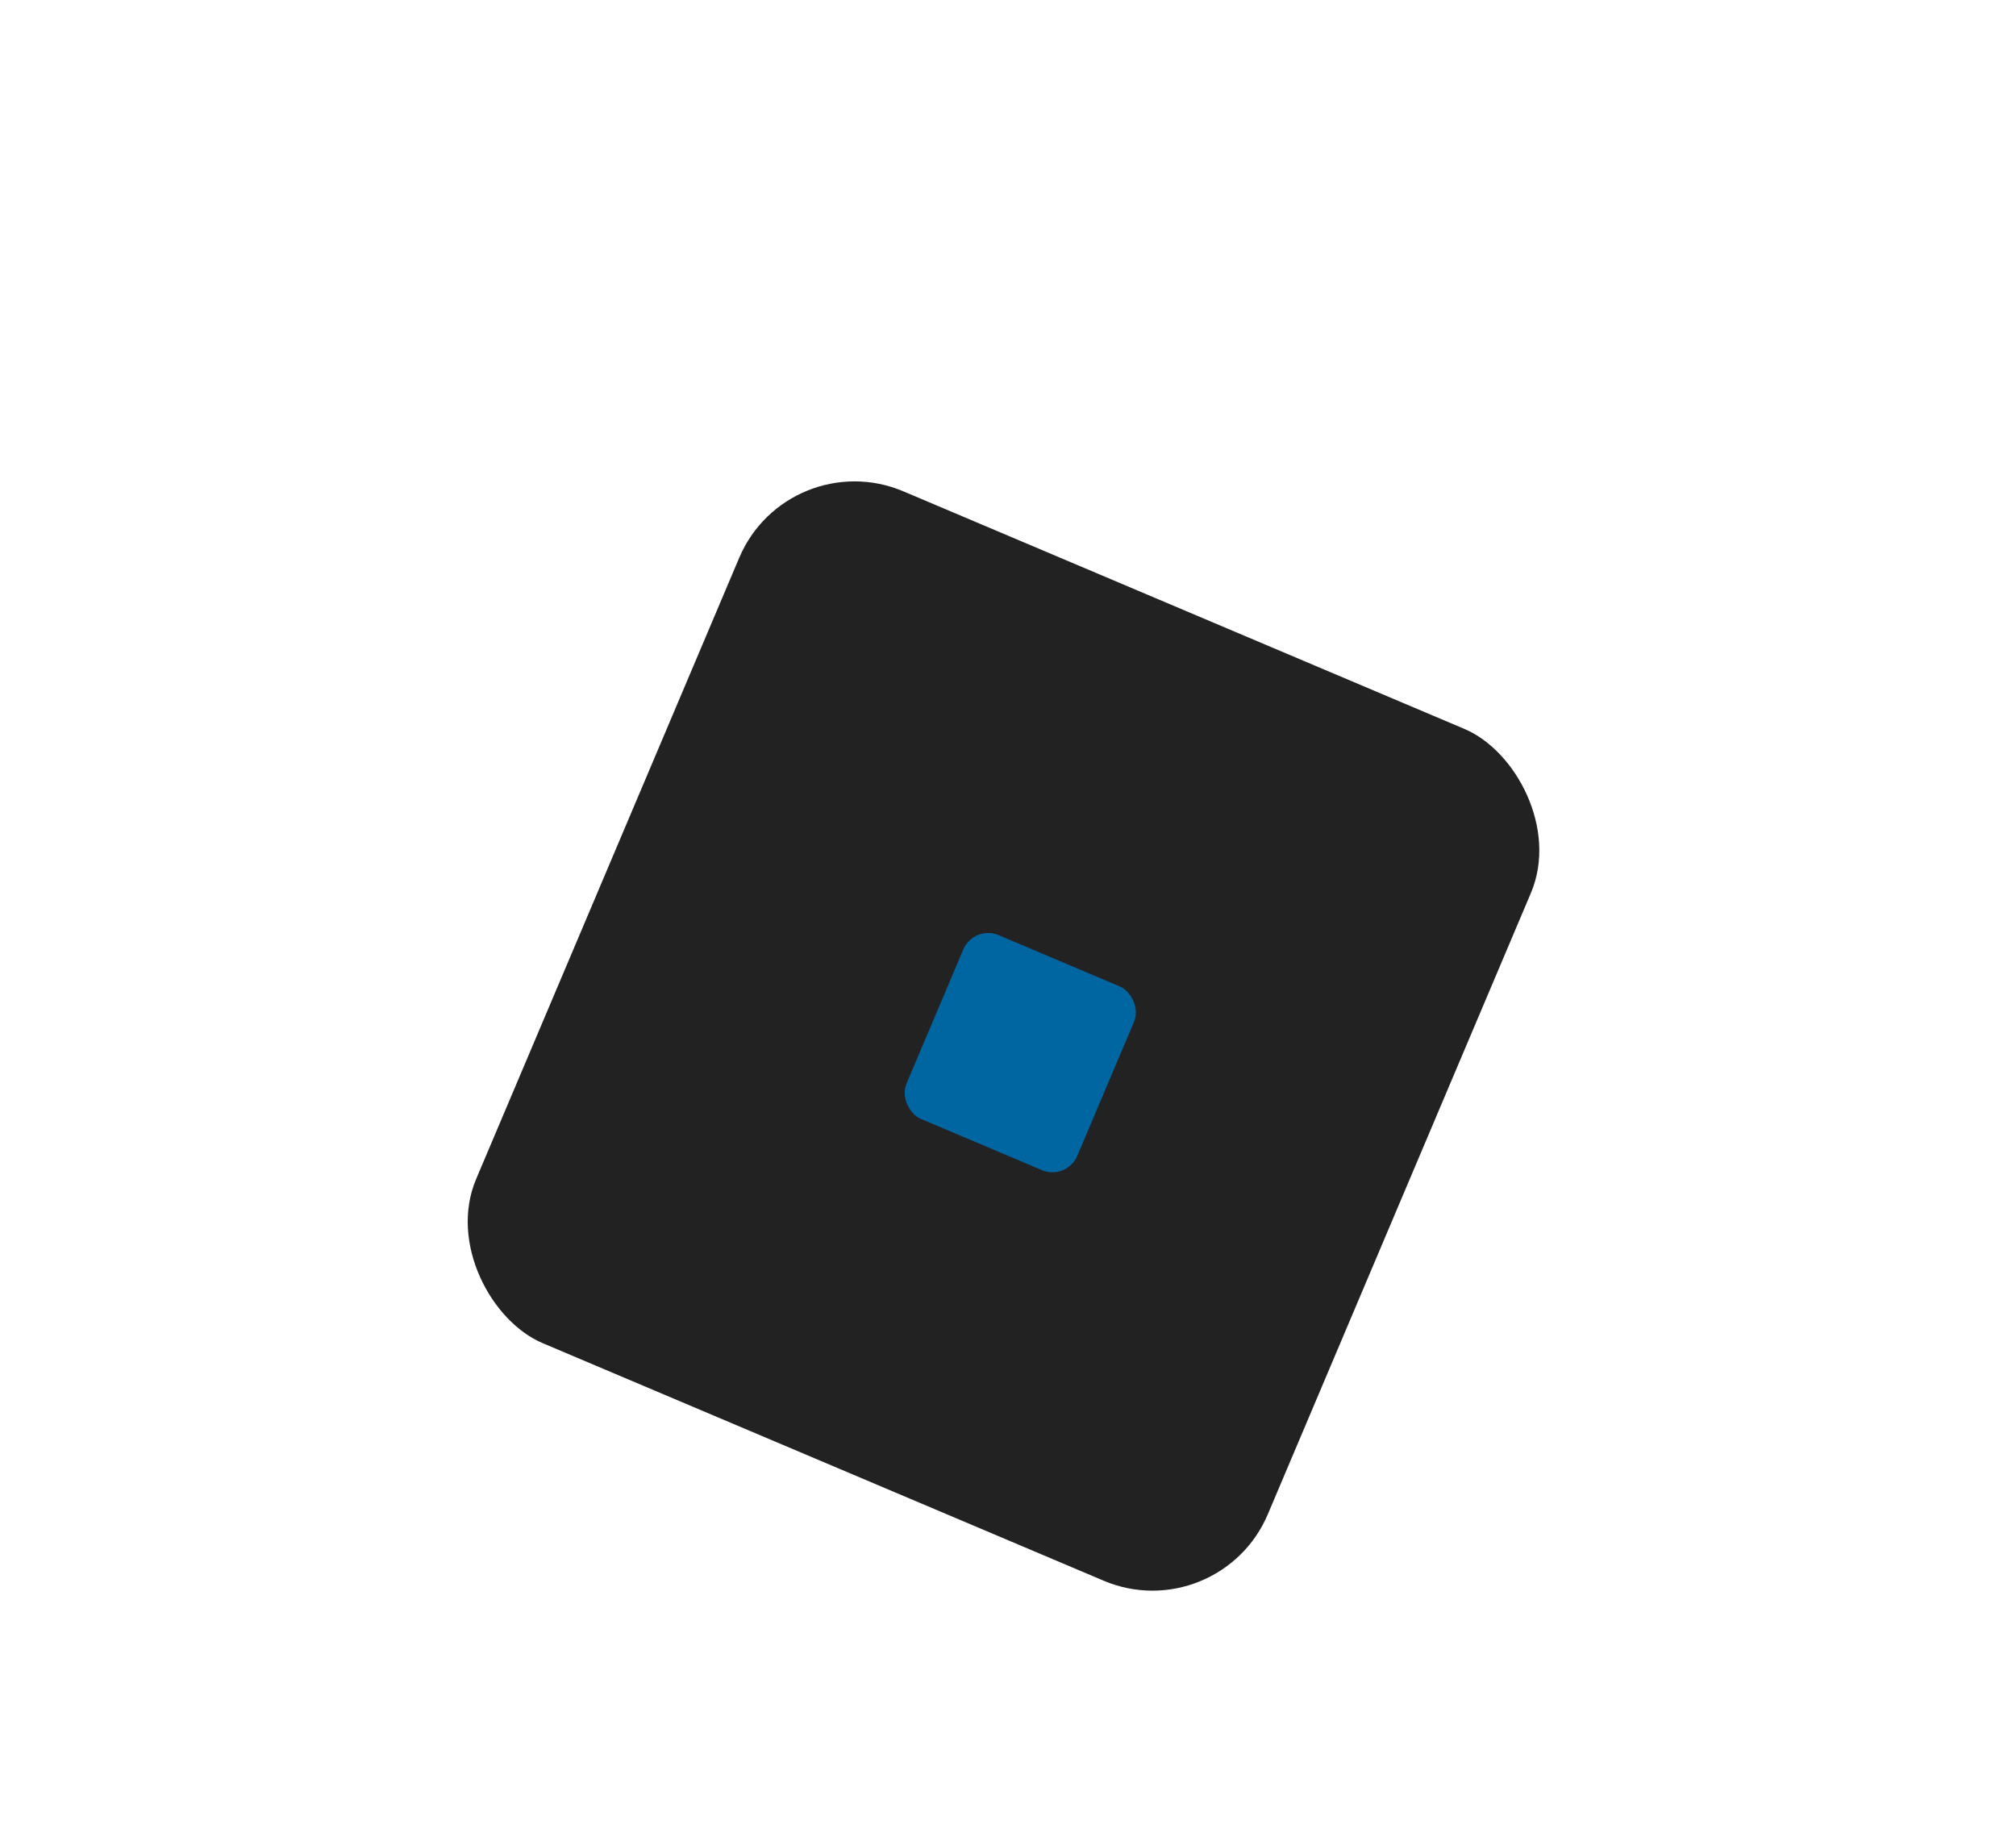 <svg width="66" height="60" viewBox="0 0 66 60" fill="none" xmlns="http://www.w3.org/2000/svg">
<g filter="url(#filter0_dd_1202_6449)">
<rect width="30.278" height="28.141" rx="4.099" transform="matrix(0.39 -0.921 -0.921 -0.39 39.908 53.347)" fill="#222222"/>
</g>
<g filter="url(#filter1_i_1202_6449)">
<rect width="6.531" height="6.07" rx="0.884" transform="matrix(0.39 -0.921 -0.921 -0.39 34.377 38.105)" fill="#0066A1"/>
</g>
<defs>
<filter id="filter0_dd_1202_6449" x="0.395" y="0.881" width="64.937" height="66.072" filterUnits="userSpaceOnUse" color-interpolation-filters="sRGB">
<feFlood flood-opacity="0" result="BackgroundImageFix"/>
<feColorMatrix in="SourceAlpha" type="matrix" values="0 0 0 0 0 0 0 0 0 0 0 0 0 0 0 0 0 0 127 0" result="hardAlpha"/>
<feOffset dx="4.96" dy="4.96"/>
<feGaussianBlur stdDeviation="4.96"/>
<feComposite in2="hardAlpha" operator="out"/>
<feColorMatrix type="matrix" values="0 0 0 0 0 0 0 0 0 0 0 0 0 0 0 0 0 0 1 0"/>
<feBlend mode="normal" in2="BackgroundImageFix" result="effect1_dropShadow_1202_6449"/>
<feColorMatrix in="SourceAlpha" type="matrix" values="0 0 0 0 0 0 0 0 0 0 0 0 0 0 0 0 0 0 127 0" result="hardAlpha"/>
<feOffset dx="-4.96" dy="-4.96"/>
<feGaussianBlur stdDeviation="4.96"/>
<feComposite in2="hardAlpha" operator="out"/>
<feColorMatrix type="matrix" values="0 0 0 0 0.175 0 0 0 0 0.175 0 0 0 0 0.175 0 0 0 1 0"/>
<feBlend mode="normal" in2="effect1_dropShadow_1202_6449" result="effect2_dropShadow_1202_6449"/>
<feBlend mode="normal" in="SourceGraphic" in2="effect2_dropShadow_1202_6449" result="shape"/>
</filter>
<filter id="filter1_i_1202_6449" x="29.064" y="29.999" width="8.134" height="8.379" filterUnits="userSpaceOnUse" color-interpolation-filters="sRGB">
<feFlood flood-opacity="0" result="BackgroundImageFix"/>
<feBlend mode="normal" in="SourceGraphic" in2="BackgroundImageFix" result="shape"/>
<feColorMatrix in="SourceAlpha" type="matrix" values="0 0 0 0 0 0 0 0 0 0 0 0 0 0 0 0 0 0 127 0" result="hardAlpha"/>
<feOffset dx="0.547" dy="0.547"/>
<feGaussianBlur stdDeviation="0.273"/>
<feComposite in2="hardAlpha" operator="arithmetic" k2="-1" k3="1"/>
<feColorMatrix type="matrix" values="0 0 0 0 0 0 0 0 0 0 0 0 0 0 0 0 0 0 0.25 0"/>
<feBlend mode="normal" in2="shape" result="effect1_innerShadow_1202_6449"/>
</filter>
</defs>
</svg>
